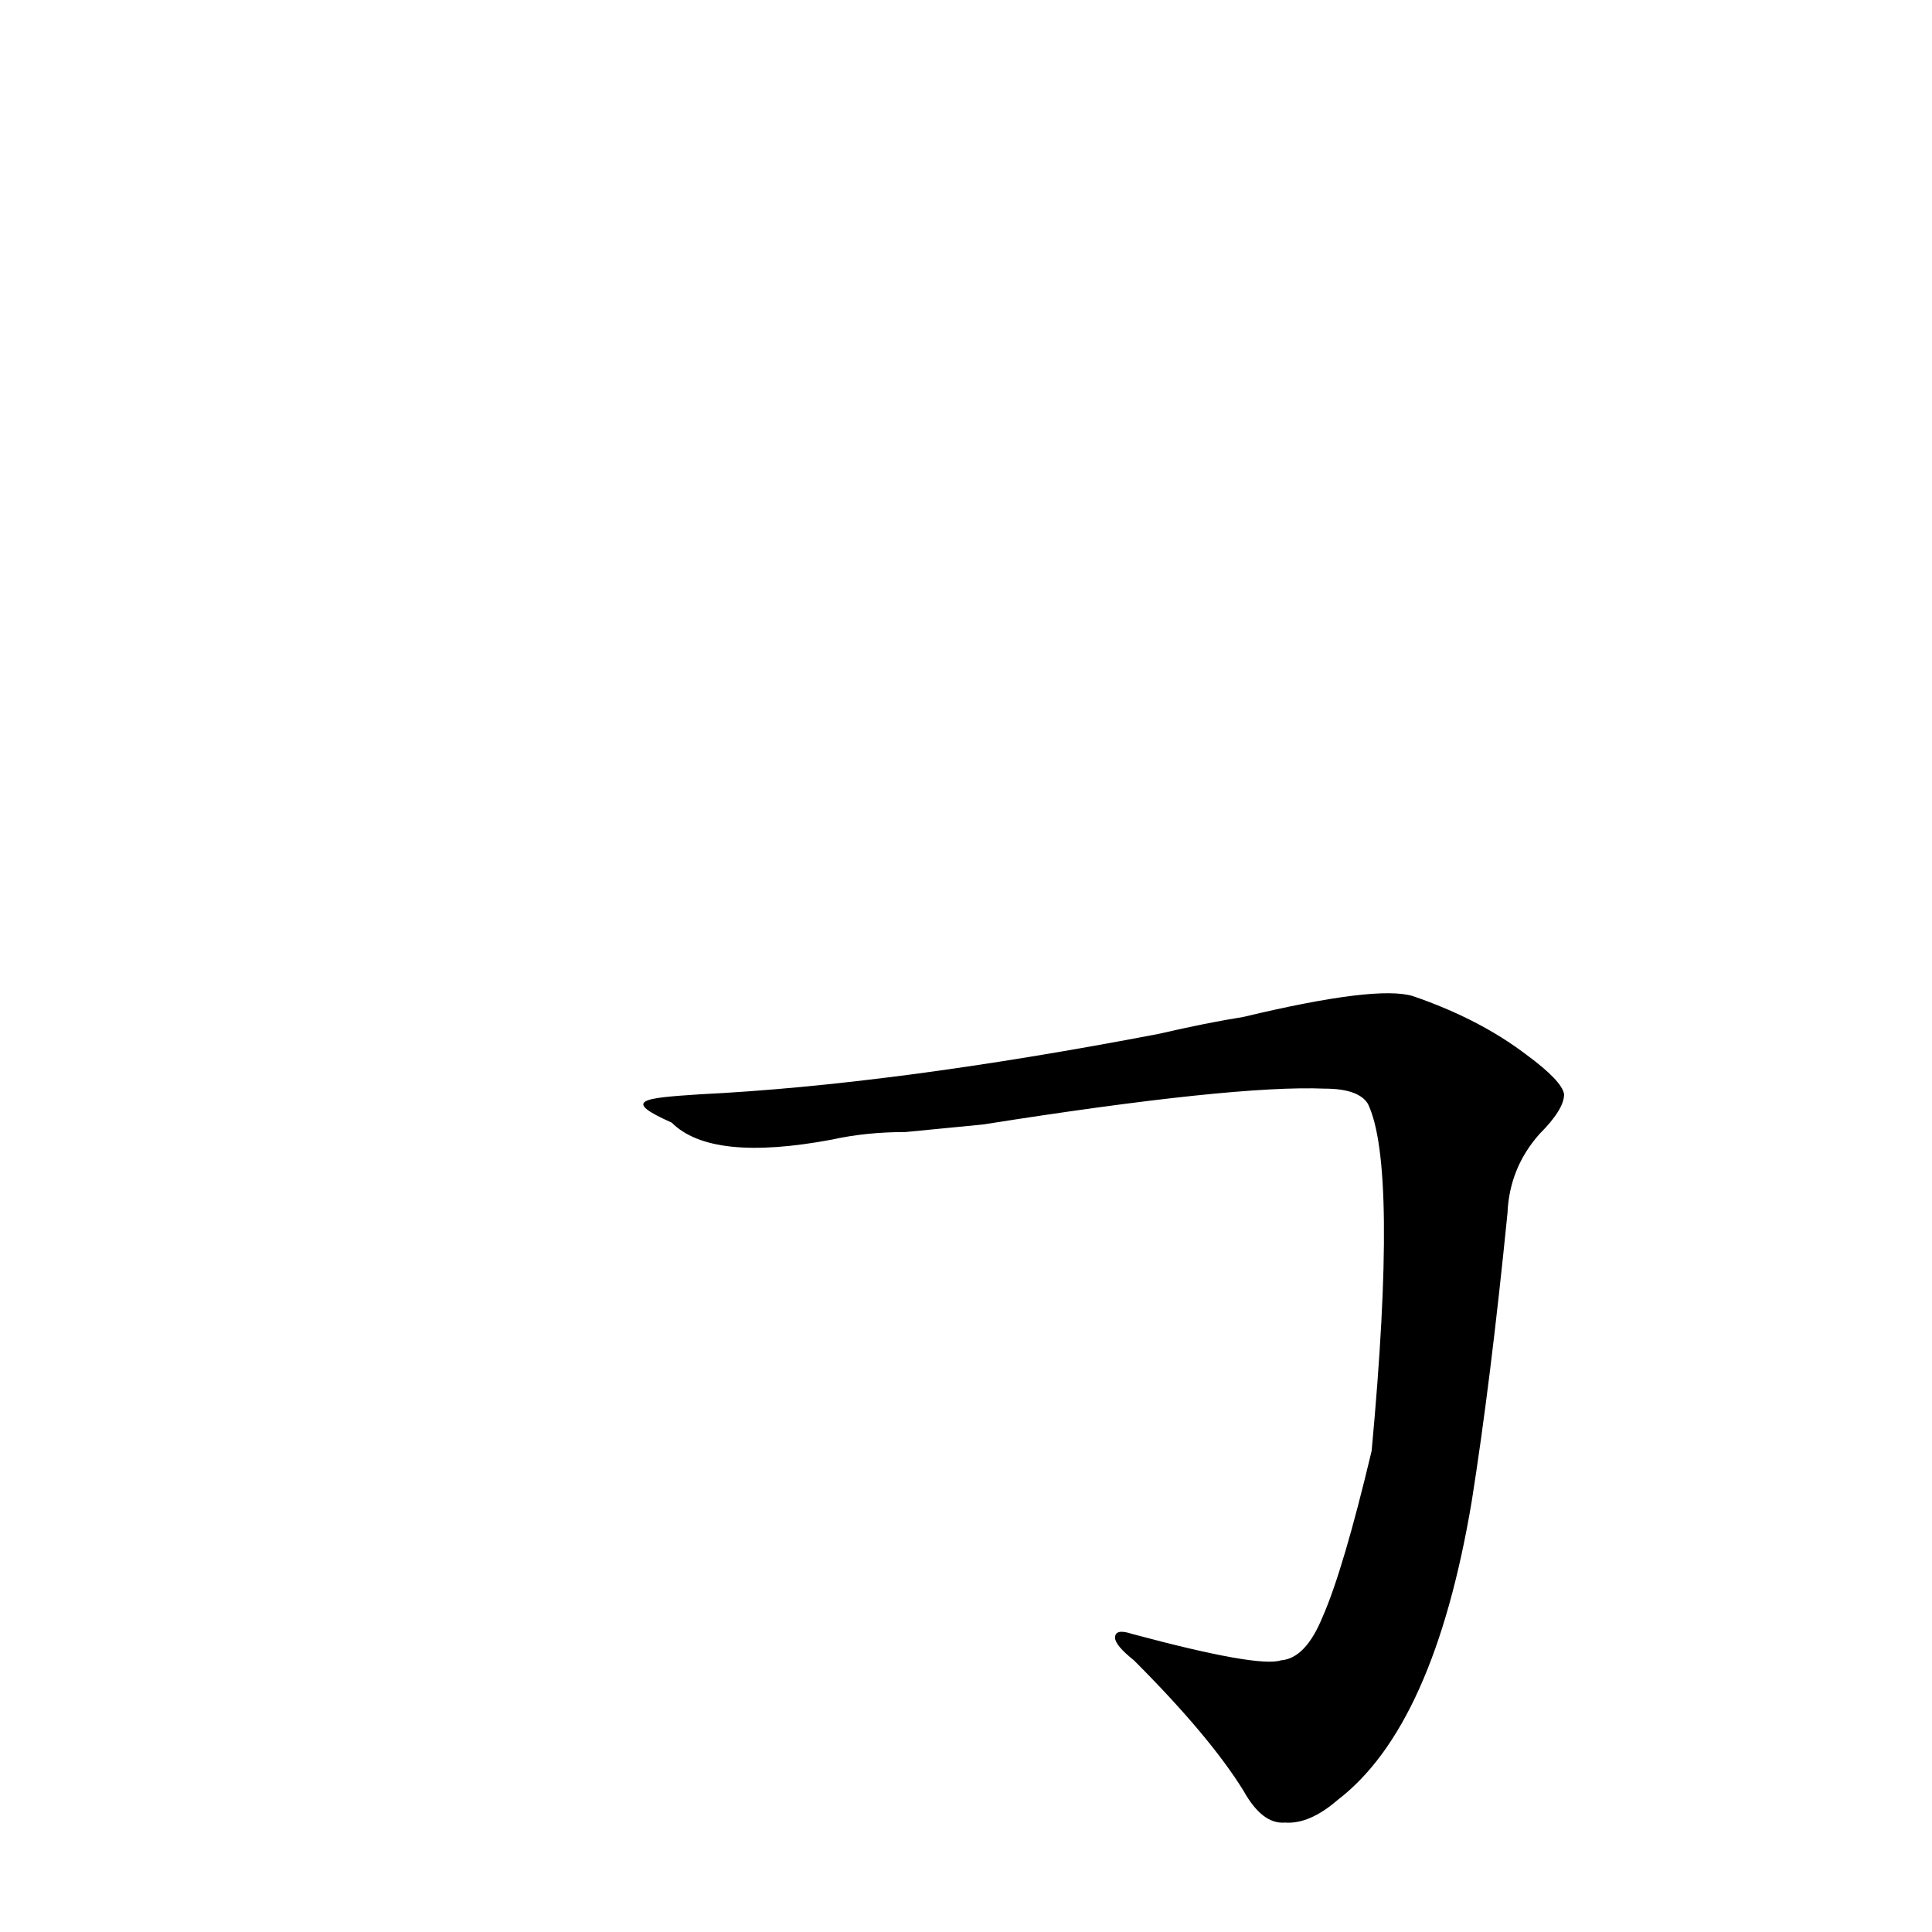 <?xml version='1.0' encoding='utf-8'?>
<svg xmlns="http://www.w3.org/2000/svg" version="1.1" viewBox="0 0 1024 1024"><g transform="scale(1, -1) translate(0, -900)"><path d="M 521 304 Q 654 325 702 323 Q 720 323 725 315 Q 741 282 727 131 Q 712 68 701 43 Q 692 21 679 20 Q 667 16 600 34 Q 591 37 591 32 Q 591 28 601 20 Q 641 -20 659 -49 Q 669 -67 681 -66 Q 694 -67 709 -54 Q 760 -15 780 104 Q 790 167 799 257 Q 800 281 816 299 Q 829 312 829 320 Q 828 327 809 341 Q 784 360 749 372 Q 730 378 659 361 Q 640 358 614 352 Q 473 325 371 320 C 341 318 329 317 356 305 Q 377 284 441 296 Q 459 300 480 300 L 521 304 Z" fill="black" /></g></svg>